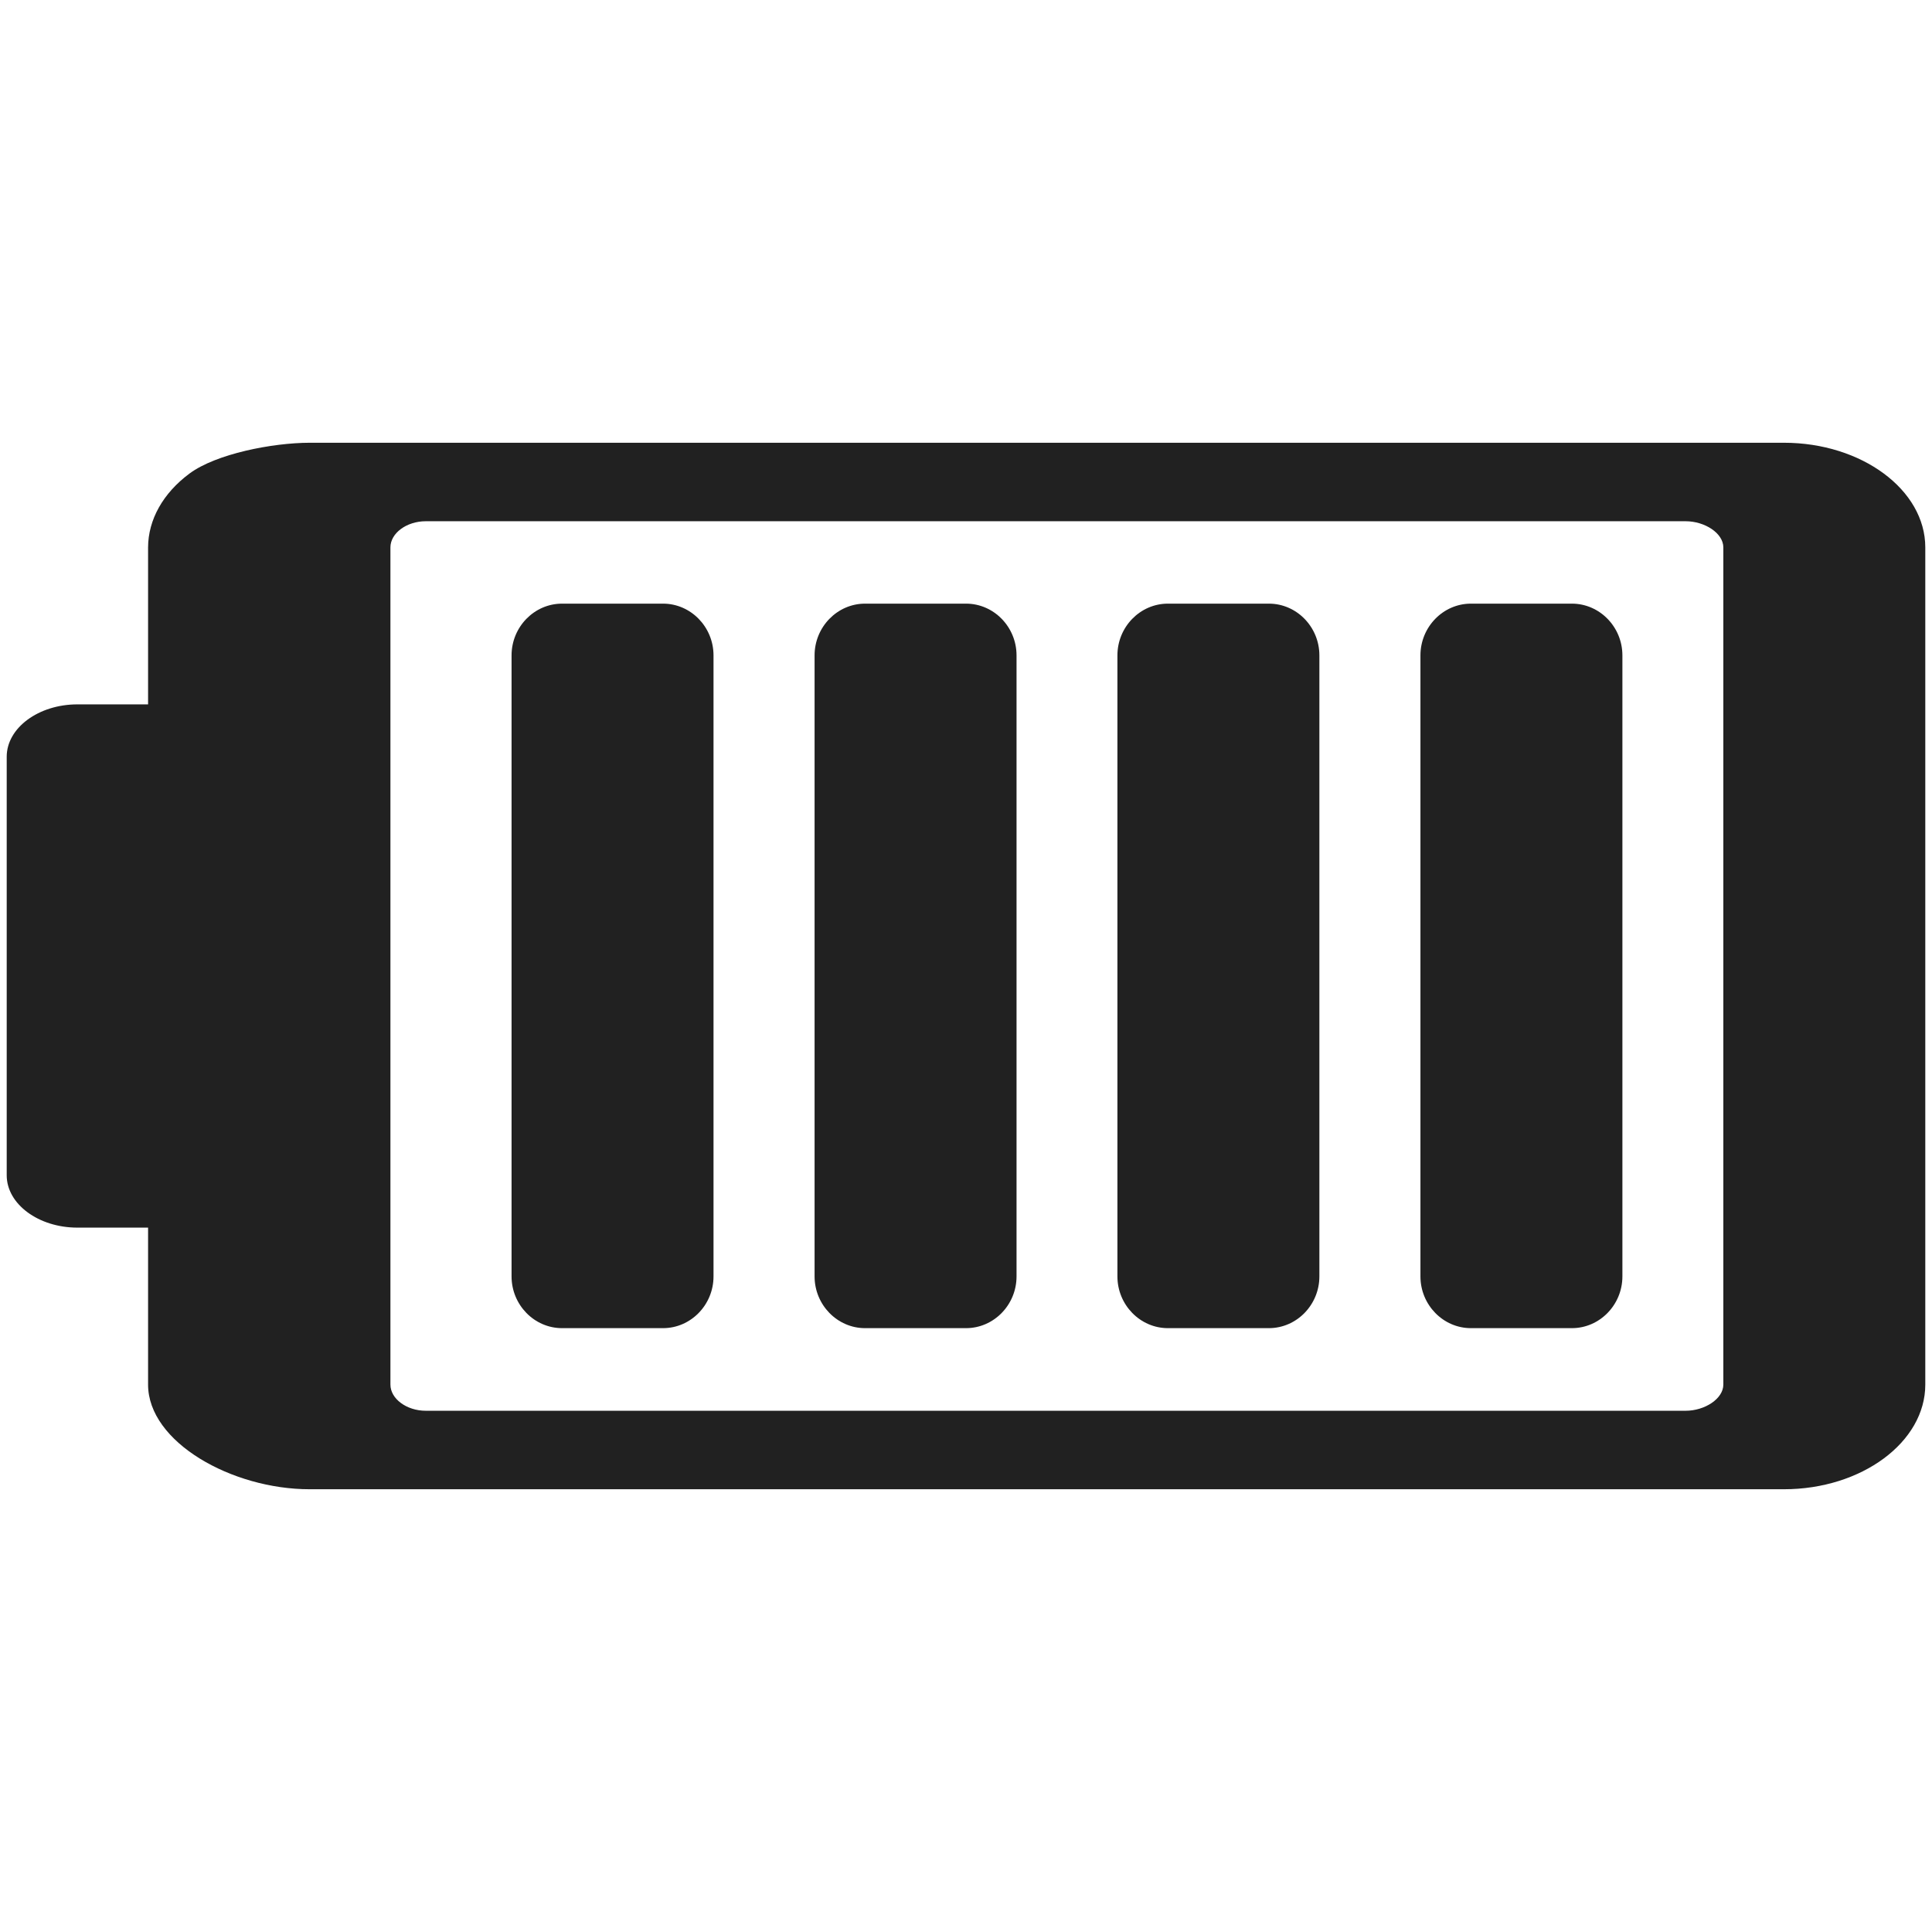 <svg width="216" height="216" viewBox="0 0 216 118" fill="none" xmlns="http://www.w3.org/2000/svg">
  <path fill-rule="evenodd" clip-rule="evenodd" d="M16.555 105.8L16.555 88.25L8.653 88.25C4.306 88.25 0.75 85.618 0.75 82.4L0.75 35.6C0.75 32.383 4.306 29.75 8.653 29.75L16.555 29.75L16.555 12.2C16.566 9.099 18.234 6.128 21.196 3.935C24.158 1.743 30.43 0.508 34.618 0.5L199.445 0.5C208.134 0.5 215.25 5.762 215.25 12.2L215.25 105.8C215.25 112.232 208.134 117.5 199.445 117.5L34.618 117.5C25.922 117.5 16.555 112.232 16.555 105.8ZM188.459 108.725C190.597 108.725 192.671 107.382 192.671 105.8L192.671 59L192.671 12.2C192.671 10.612 190.597 9.275 188.459 9.275L47.601 9.275C45.456 9.275 43.65 10.612 43.65 12.2L43.65 105.8C43.65 107.382 45.456 108.725 47.601 108.725L188.459 108.725ZM158.807 93.703L158.807 24.274C158.807 21.092 161.347 18.488 164.451 18.488L175.741 18.488C178.845 18.488 181.386 21.092 181.386 24.274L181.386 93.703C181.386 96.885 178.845 99.489 175.741 99.489L164.451 99.489C161.347 99.489 158.807 96.885 158.807 93.703ZM124.929 24.274L124.929 93.703C124.929 96.885 127.469 99.489 130.574 99.489L141.863 99.489C144.968 99.489 147.508 96.885 147.508 93.703L147.508 24.274C147.508 21.092 144.968 18.488 141.863 18.488L130.574 18.488C127.469 18.488 124.929 21.092 124.929 24.274ZM91.071 93.703L91.071 24.274C91.071 21.092 93.611 18.488 96.716 18.488L108.005 18.488C111.11 18.488 113.65 21.092 113.65 24.274L113.65 93.703C113.65 96.885 111.11 99.489 108.005 99.489L96.716 99.489C93.611 99.489 91.071 96.885 91.071 93.703ZM57.193 24.274L57.193 93.703C57.193 96.885 59.733 99.489 62.838 99.489L74.128 99.489C77.232 99.489 79.772 96.885 79.772 93.703L79.772 24.274C79.772 21.092 77.232 18.488 74.128 18.488L62.838 18.488C59.733 18.488 57.193 21.092 57.193 24.274Z" fill="black" fill-opacity="0.87"/>
</svg>
